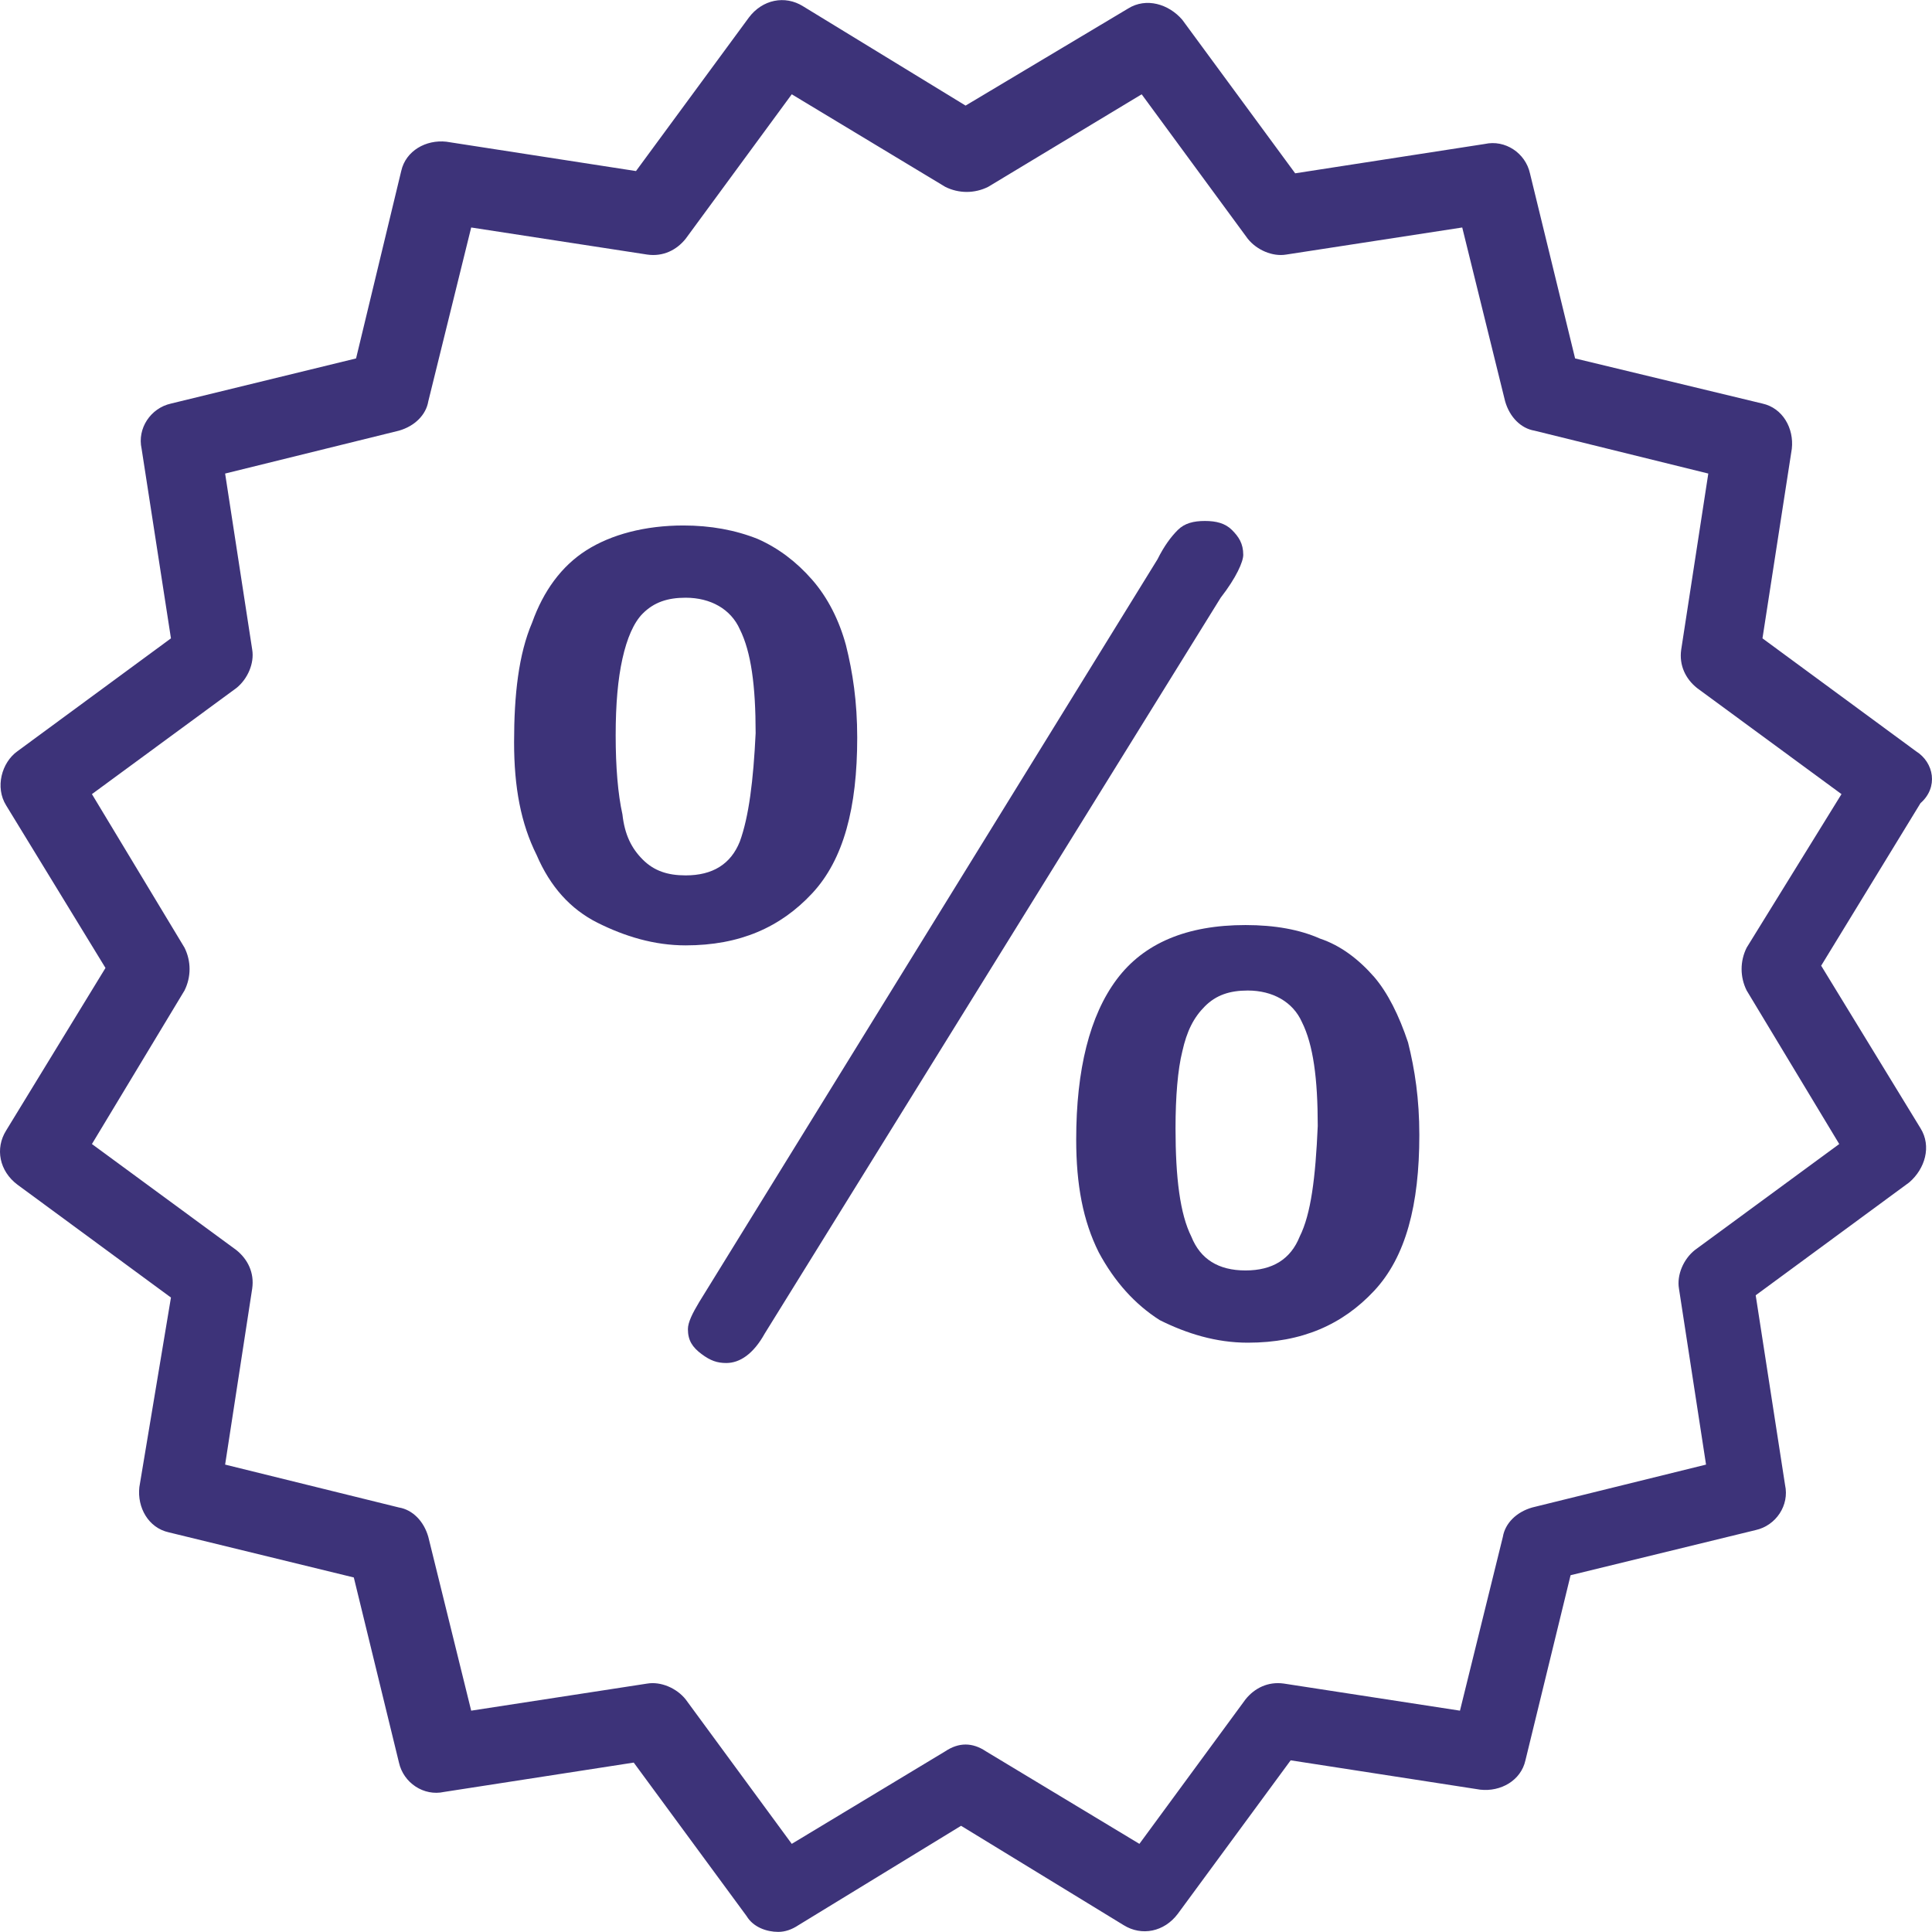 <?xml version="1.0" encoding="iso-8859-1"?>
<!-- Generator: Adobe Illustrator 19.0.0, SVG Export Plug-In . SVG Version: 6.00 Build 0)  -->
<svg xmlns="http://www.w3.org/2000/svg" xmlns:xlink="http://www.w3.org/1999/xlink" version="1.1" id="Capa_1" x="0px" y="0px" viewBox="0 0 342.328 342.328" style="enable-background:new 0 0 342.328 342.328;" xml:space="preserve" width="512px" height="512px">
<g>
	<g>
		<path d="M149.89,114.309c-1.2-4.4-3.2-8.4-6-11.6c-2.8-3.2-6-5.6-9.6-7.2c-4-1.6-8.4-2.4-13.2-2.4c-6.8,0-12.8,1.6-17.2,4.4    c-4.4,2.8-7.6,7.2-9.6,12.8c-2.4,5.6-3.2,12.8-3.2,21.2c0,8,1.2,14.4,4,20c2.4,5.6,6,9.6,10.8,12c4.8,2.4,10,4,15.6,4    c9.6,0,16.8-3.2,22.4-9.2c5.6-6,8-15.2,8-27.6C151.89,124.309,151.09,119.109,149.89,114.309z M131.09,149.109c-1.6,4-4.8,6-9.6,6    c-3.2,0-5.6-0.8-7.6-2.8s-3.2-4.4-3.6-8c-0.8-3.6-1.2-8.4-1.2-14c0-5.6,0.4-10,1.2-13.6c0.8-3.6,2-6.4,3.6-8c2-2,4.4-2.8,7.6-2.8    c4.4,0,8,2,9.6,5.6c2,4,2.8,10,2.8,18.4C133.49,138.309,132.69,144.709,131.09,149.109z" fill="#3d3379"/>
	</g>
</g>
<g>
	<g>
		<path d="M218.29,93.909c-1.2-1.2-2.8-1.6-4.8-1.6s-3.6,0.4-4.8,1.6c-1.2,1.2-2.4,2.8-3.6,5.2l-81.2,131.6c-1.2,2-2,3.6-2,4.8    c0,2,0.8,3.2,2.4,4.4c1.6,1.2,2.8,1.6,4.4,1.6c2.4,0,4.8-1.6,6.8-5.2l80.8-130.4c2.8-3.6,4-6.4,4-7.6    C220.29,96.309,219.49,95.109,218.29,93.909z" fill="#3d3379"/>
	</g>
</g>
<g>
	<g>
		<path d="M249.49,184.709c-1.6-4.8-3.6-8.8-6-11.6c-2.8-3.2-6-5.6-9.6-6.8c-3.6-1.6-8-2.4-13.2-2.4c-10.4,0-18,3.2-22.8,9.6    c-4.8,6.4-7.2,16-7.2,28.4c0,8,1.2,14.4,4,20c2.8,5.2,6.4,9.2,10.8,12c4.8,2.4,10,4,15.6,4c9.6,0,16.8-3.2,22.4-9.2    c5.6-6,8-15.2,8-27.6C251.49,194.709,250.69,189.509,249.49,184.709z M230.29,219.109c-1.6,4-4.8,6-9.6,6s-8-2-9.6-6    c-2-4-2.8-10.4-2.8-19.2c0-5.6,0.4-10.4,1.2-13.6c0.8-3.6,2-6,4-8s4.4-2.8,7.6-2.8c4.4,0,8,2,9.6,5.6c2,4,2.8,10,2.8,18.4    C233.09,208.709,232.29,215.109,230.29,219.109z" fill="#3d3379"/>
	</g>
</g>
<g>
	<g>
		<path d="M322.69,171.109l17.6-28.8c3.2-2.8,2.4-7.2-0.8-9.2l-27.2-20l5.2-33.6c0.4-3.6-1.6-7.2-5.2-8l-33.2-8l-8-32.8    c-0.8-3.6-4.4-6-8-5.2l-33.6,5.2l-20-27.2c-2.4-2.8-6.4-4-9.6-2l-28.8,17.2l-28.8-17.6c-3.2-2-7.2-1.2-9.6,2l-20,27.2l-33.6-5.2    c-3.6-0.4-7.2,1.6-8,5.2l-8,33.2l-32.8,8c-3.6,0.8-6,4.4-5.2,8l5.2,33.6l-27.2,20c-2.8,2-4,6.4-2,9.6l17.6,28.8l-17.6,28.8    c-2,3.2-1.2,7.2,2,9.6l27.2,20l-5.6,33.6c-0.4,3.6,1.6,7.2,5.2,8l32.8,8l8,32.8c0.8,3.6,4.4,6,8,5.2l33.6-5.2l20,27.2    c1.2,2,3.6,2.8,5.6,2.8c1.2,0,2.4-0.4,3.6-1.2l28.8-17.6l28.8,17.6c3.2,2,7.2,1.2,9.6-2l20-27.2l33.6,5.2c3.6,0.4,7.2-1.6,8-5.2    l8-32.8l32.8-8c3.6-0.8,6-4.4,5.2-8l-5.2-33.6l27.2-20c2.8-2.4,4-6.4,2-9.6L322.69,171.109z M300.29,221.509    c-2,1.6-3.2,4.4-2.8,6.8l4.8,31.2l-30.8,7.6c-2.8,0.8-4.8,2.8-5.2,5.2l-7.6,30.8l-31.2-4.8c-2.8-0.4-5.2,0.8-6.8,2.8l-18.8,25.6    l-27.2-16.4c-1.2-0.8-2.4-1.2-3.6-1.2s-2.4,0.4-3.6,1.2l-27.2,16.4l-18.8-25.6c-1.6-2-4.4-3.2-6.8-2.8l-31.2,4.8l-7.6-30.8    c-0.8-2.8-2.8-4.8-5.2-5.2l-30.8-7.6l4.8-31.2c0.4-2.8-0.8-5.2-2.8-6.8l-25.6-18.8l16.4-27.2c1.2-2.4,1.2-5.2,0-7.6l-16.4-27.2    l25.6-18.8c2-1.6,3.2-4.4,2.8-6.8l-4.8-31.2l30.8-7.6c2.8-0.8,4.8-2.8,5.2-5.2l7.6-30.8l31.2,4.8c2.8,0.4,5.2-0.8,6.8-2.8    l18.8-25.6l27.2,16.4c2.4,1.2,5.2,1.2,7.6,0l27.2-16.4l18.8,25.6c1.6,2,4.4,3.2,6.8,2.8l31.2-4.8l7.6,30.8    c0.8,2.8,2.8,4.8,5.2,5.2l30.8,7.6l-4.8,31.2c-0.4,2.8,0.8,5.2,2.8,6.8l25.6,18.8l-16.8,27.2c-1.2,2.4-1.2,5.2,0,7.6l16.4,27.2    L300.29,221.509z" fill="#3d3379"/>
	</g>
</g>
<g>
</g>
<g>
</g>
<g>
</g>
<g>
</g>
<g>
</g>
<g>
</g>
<g>
</g>
<g>
</g>
<g>
</g>
<g>
</g>
<g>
</g>
<g>
</g>
<g>
</g>
<g>
</g>
<g>
</g>
</svg>
